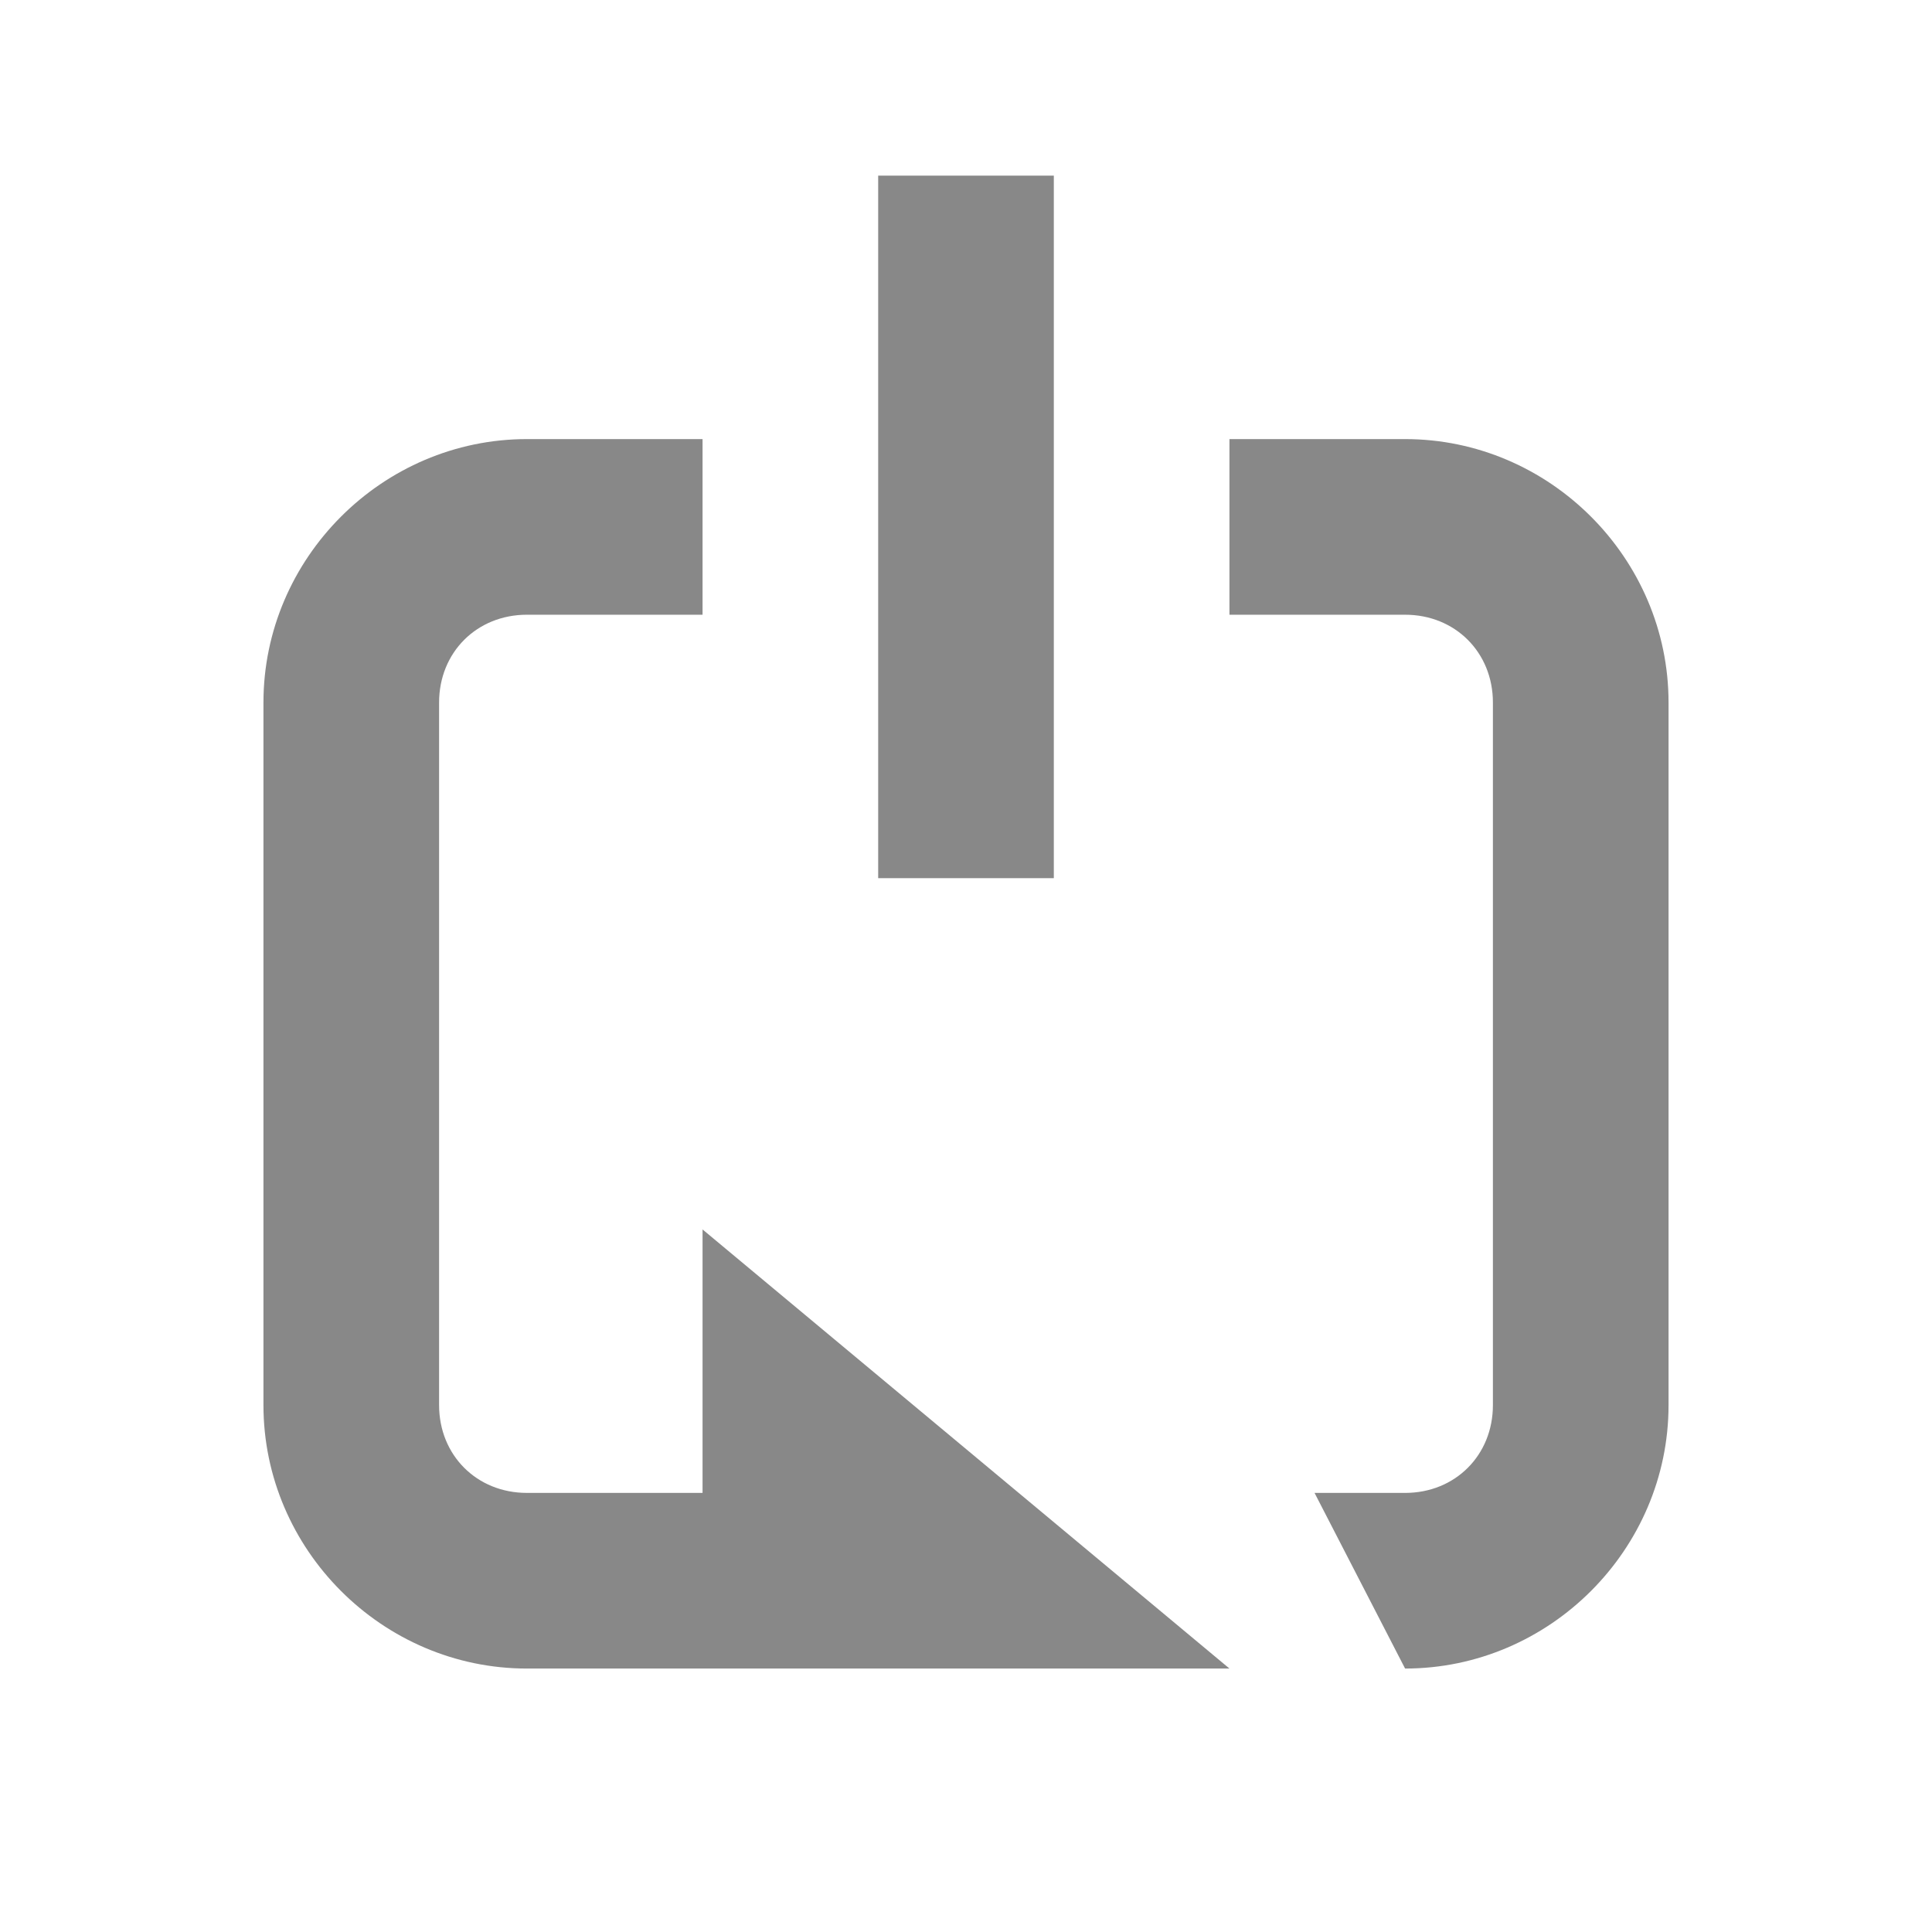<svg xmlns="http://www.w3.org/2000/svg" id="svg4272" width="22" height="22" version="1.1"><g id="g4274" fill="#888" color="#000" transform="translate(-4)"><path id="path4276" d="m10 5c-1.645-1.028e-4 -3 1.355-3 3v8c0 1.645 1.355 3 3 3l8-1.24e-4 -6-5v3l-2 6.2e-5c-0.571 1.8e-5 -1-0.429-1-1v-8c0-0.571 0.429-1 1-1l2 1.25e-4v-2z"/><path id="path4278" d="m14 2h2v8h-2zm6 3c1.645-1.028e-4 3 1.355 3 3v8c0 1.645-1.355 3-3 3l-1.031-2h1.031c0.571 0 1-0.429 1-1v-8c0-0.571-0.429-1-1-1l-2 1.25e-4v-2z"/></g></svg>
